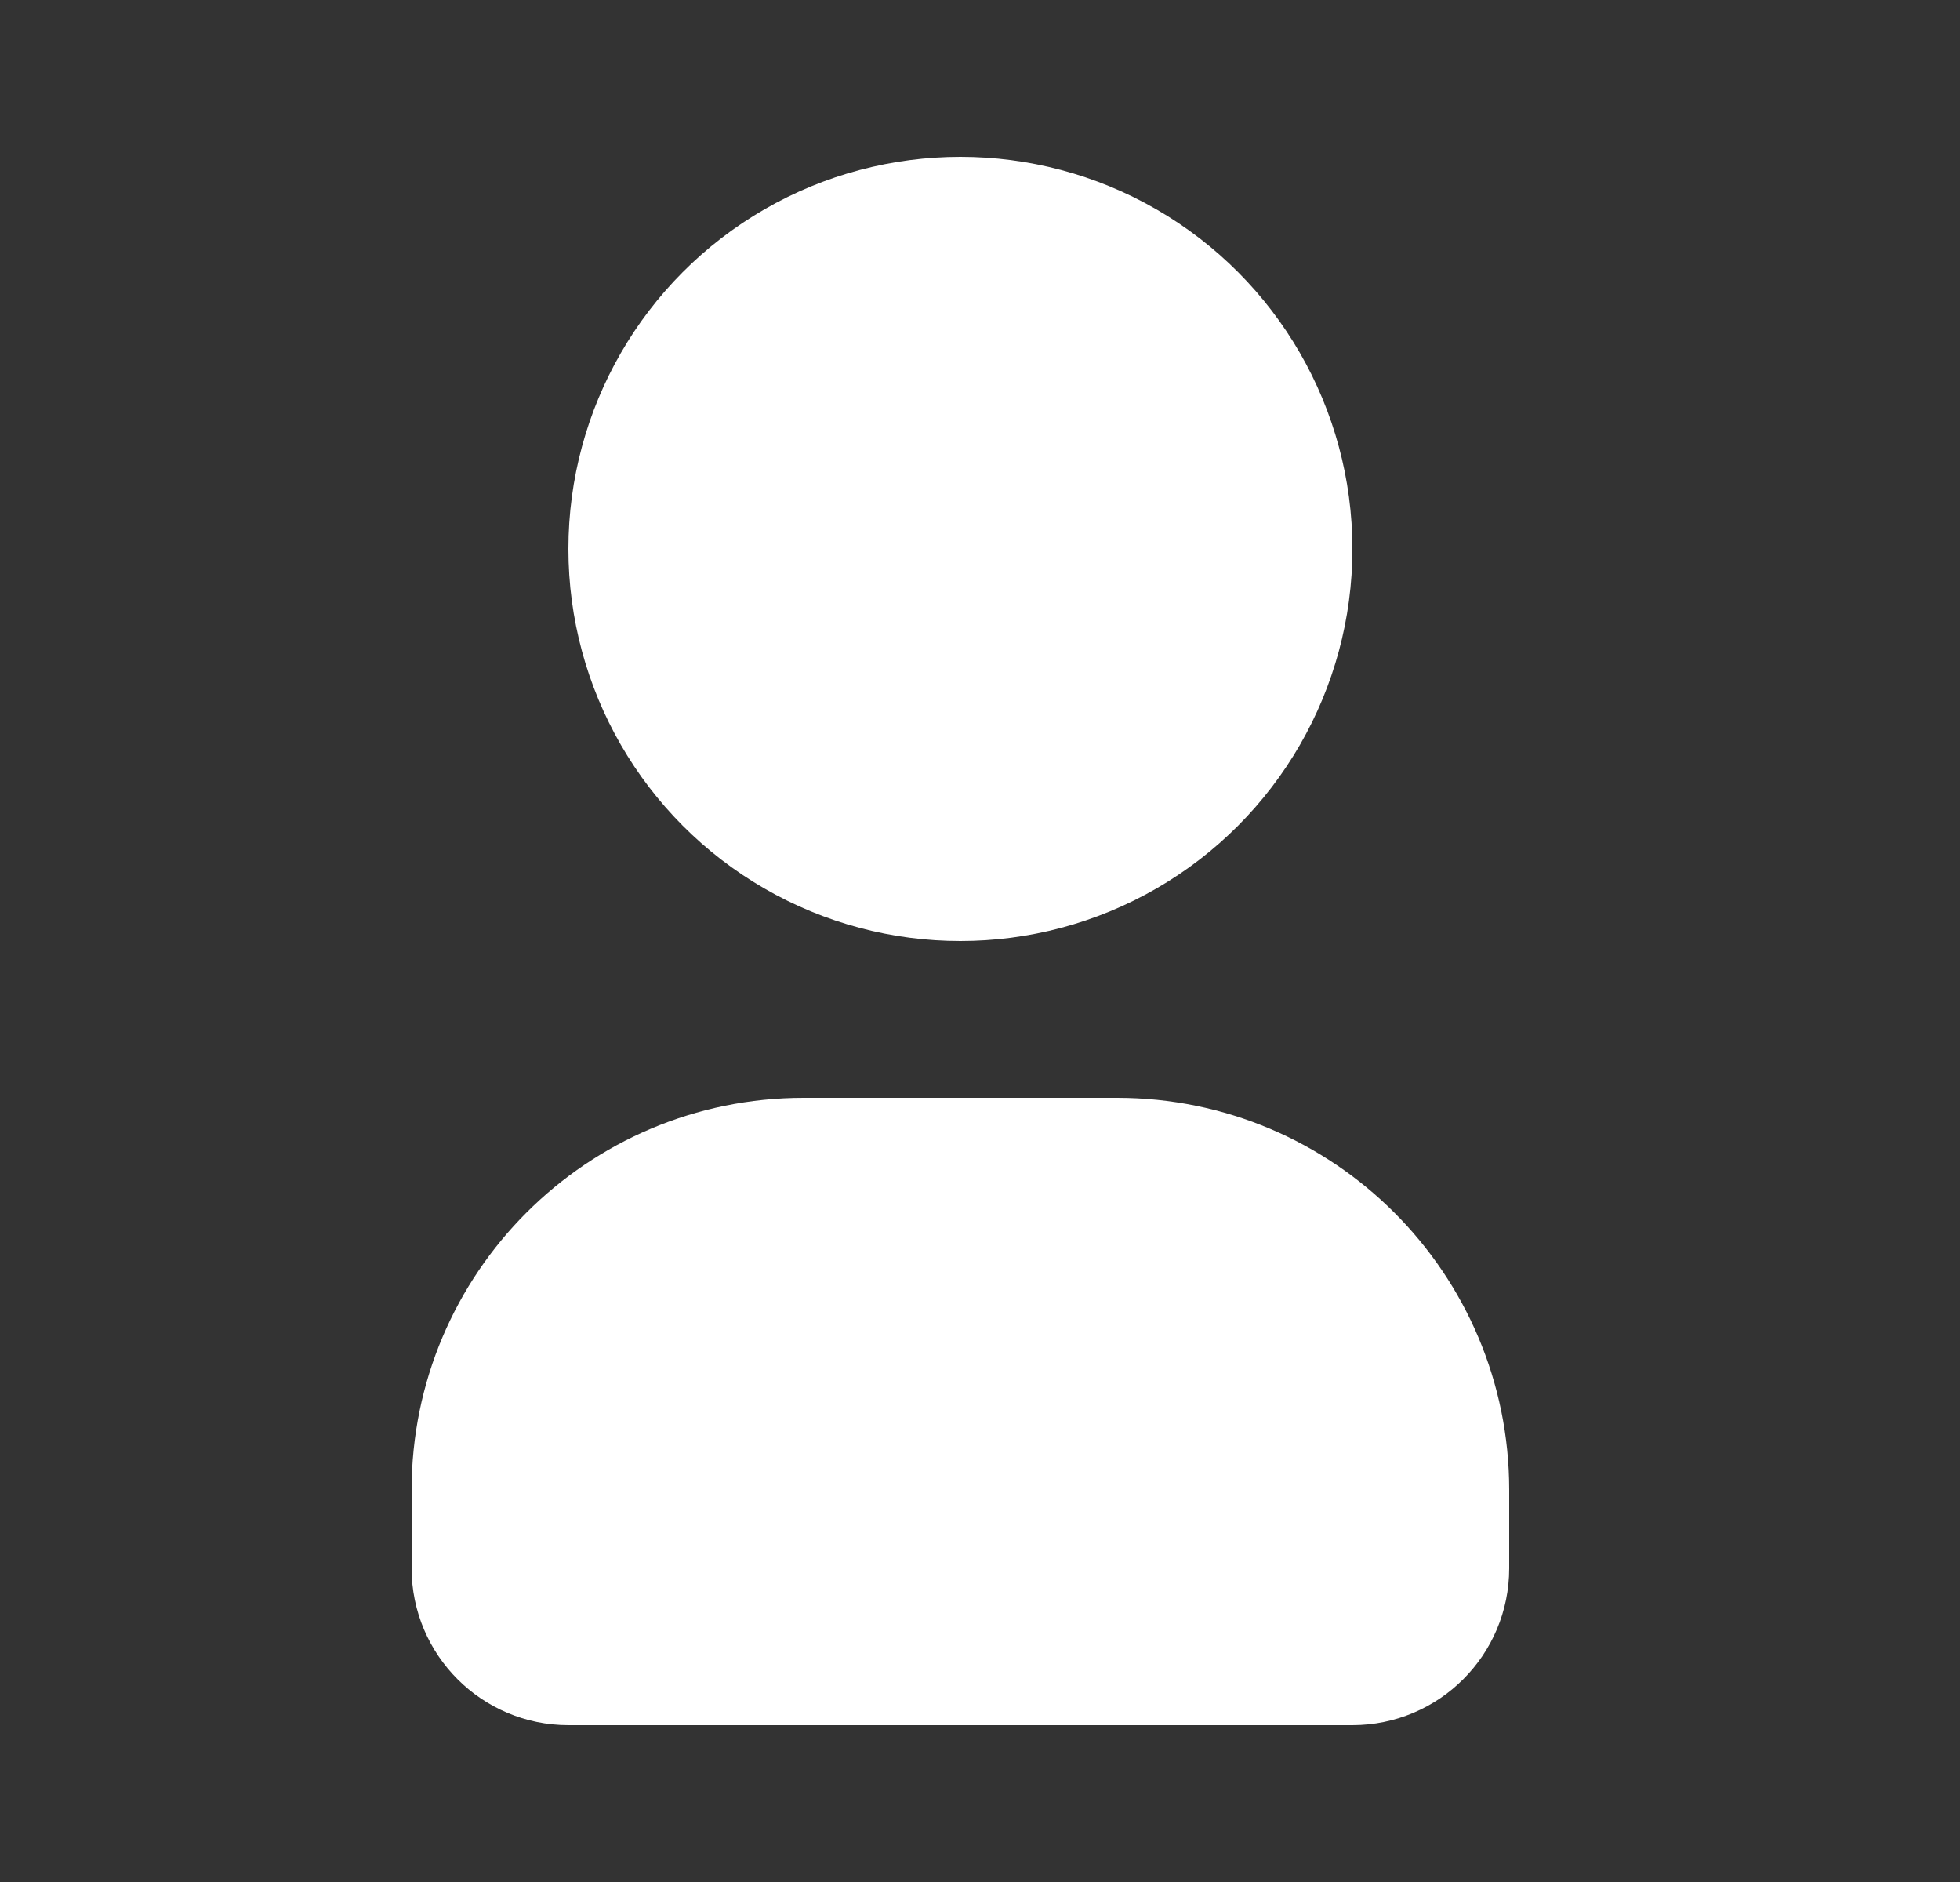 <svg width="25" height="24" viewBox="0 0 25 24" fill="none" xmlns="http://www.w3.org/2000/svg">
<rect x="0" y="0" width="25" height="24" fill="#333333" stroke="none"/>
<g clip-path="url(#clip0_9200_1618)">
<circle cx="12.25" cy="7" r="4" fill="white" stroke="white" stroke-width="2"/>
<path d="M6.25 19C6.25 16.791 8.041 15 10.25 15H14.25C16.459 15 18.25 16.791 18.25 19V20C18.25 20.552 17.802 21 17.25 21H7.25C6.698 21 6.25 20.552 6.25 20V19Z" fill="white" stroke="white" stroke-width="2"/>
</g>
<defs>
<clipPath id="clip0_9200_1618">
<rect width="24" height="24" fill="white" transform="translate(0.25)"/>
</clipPath>
</defs>
</svg>
